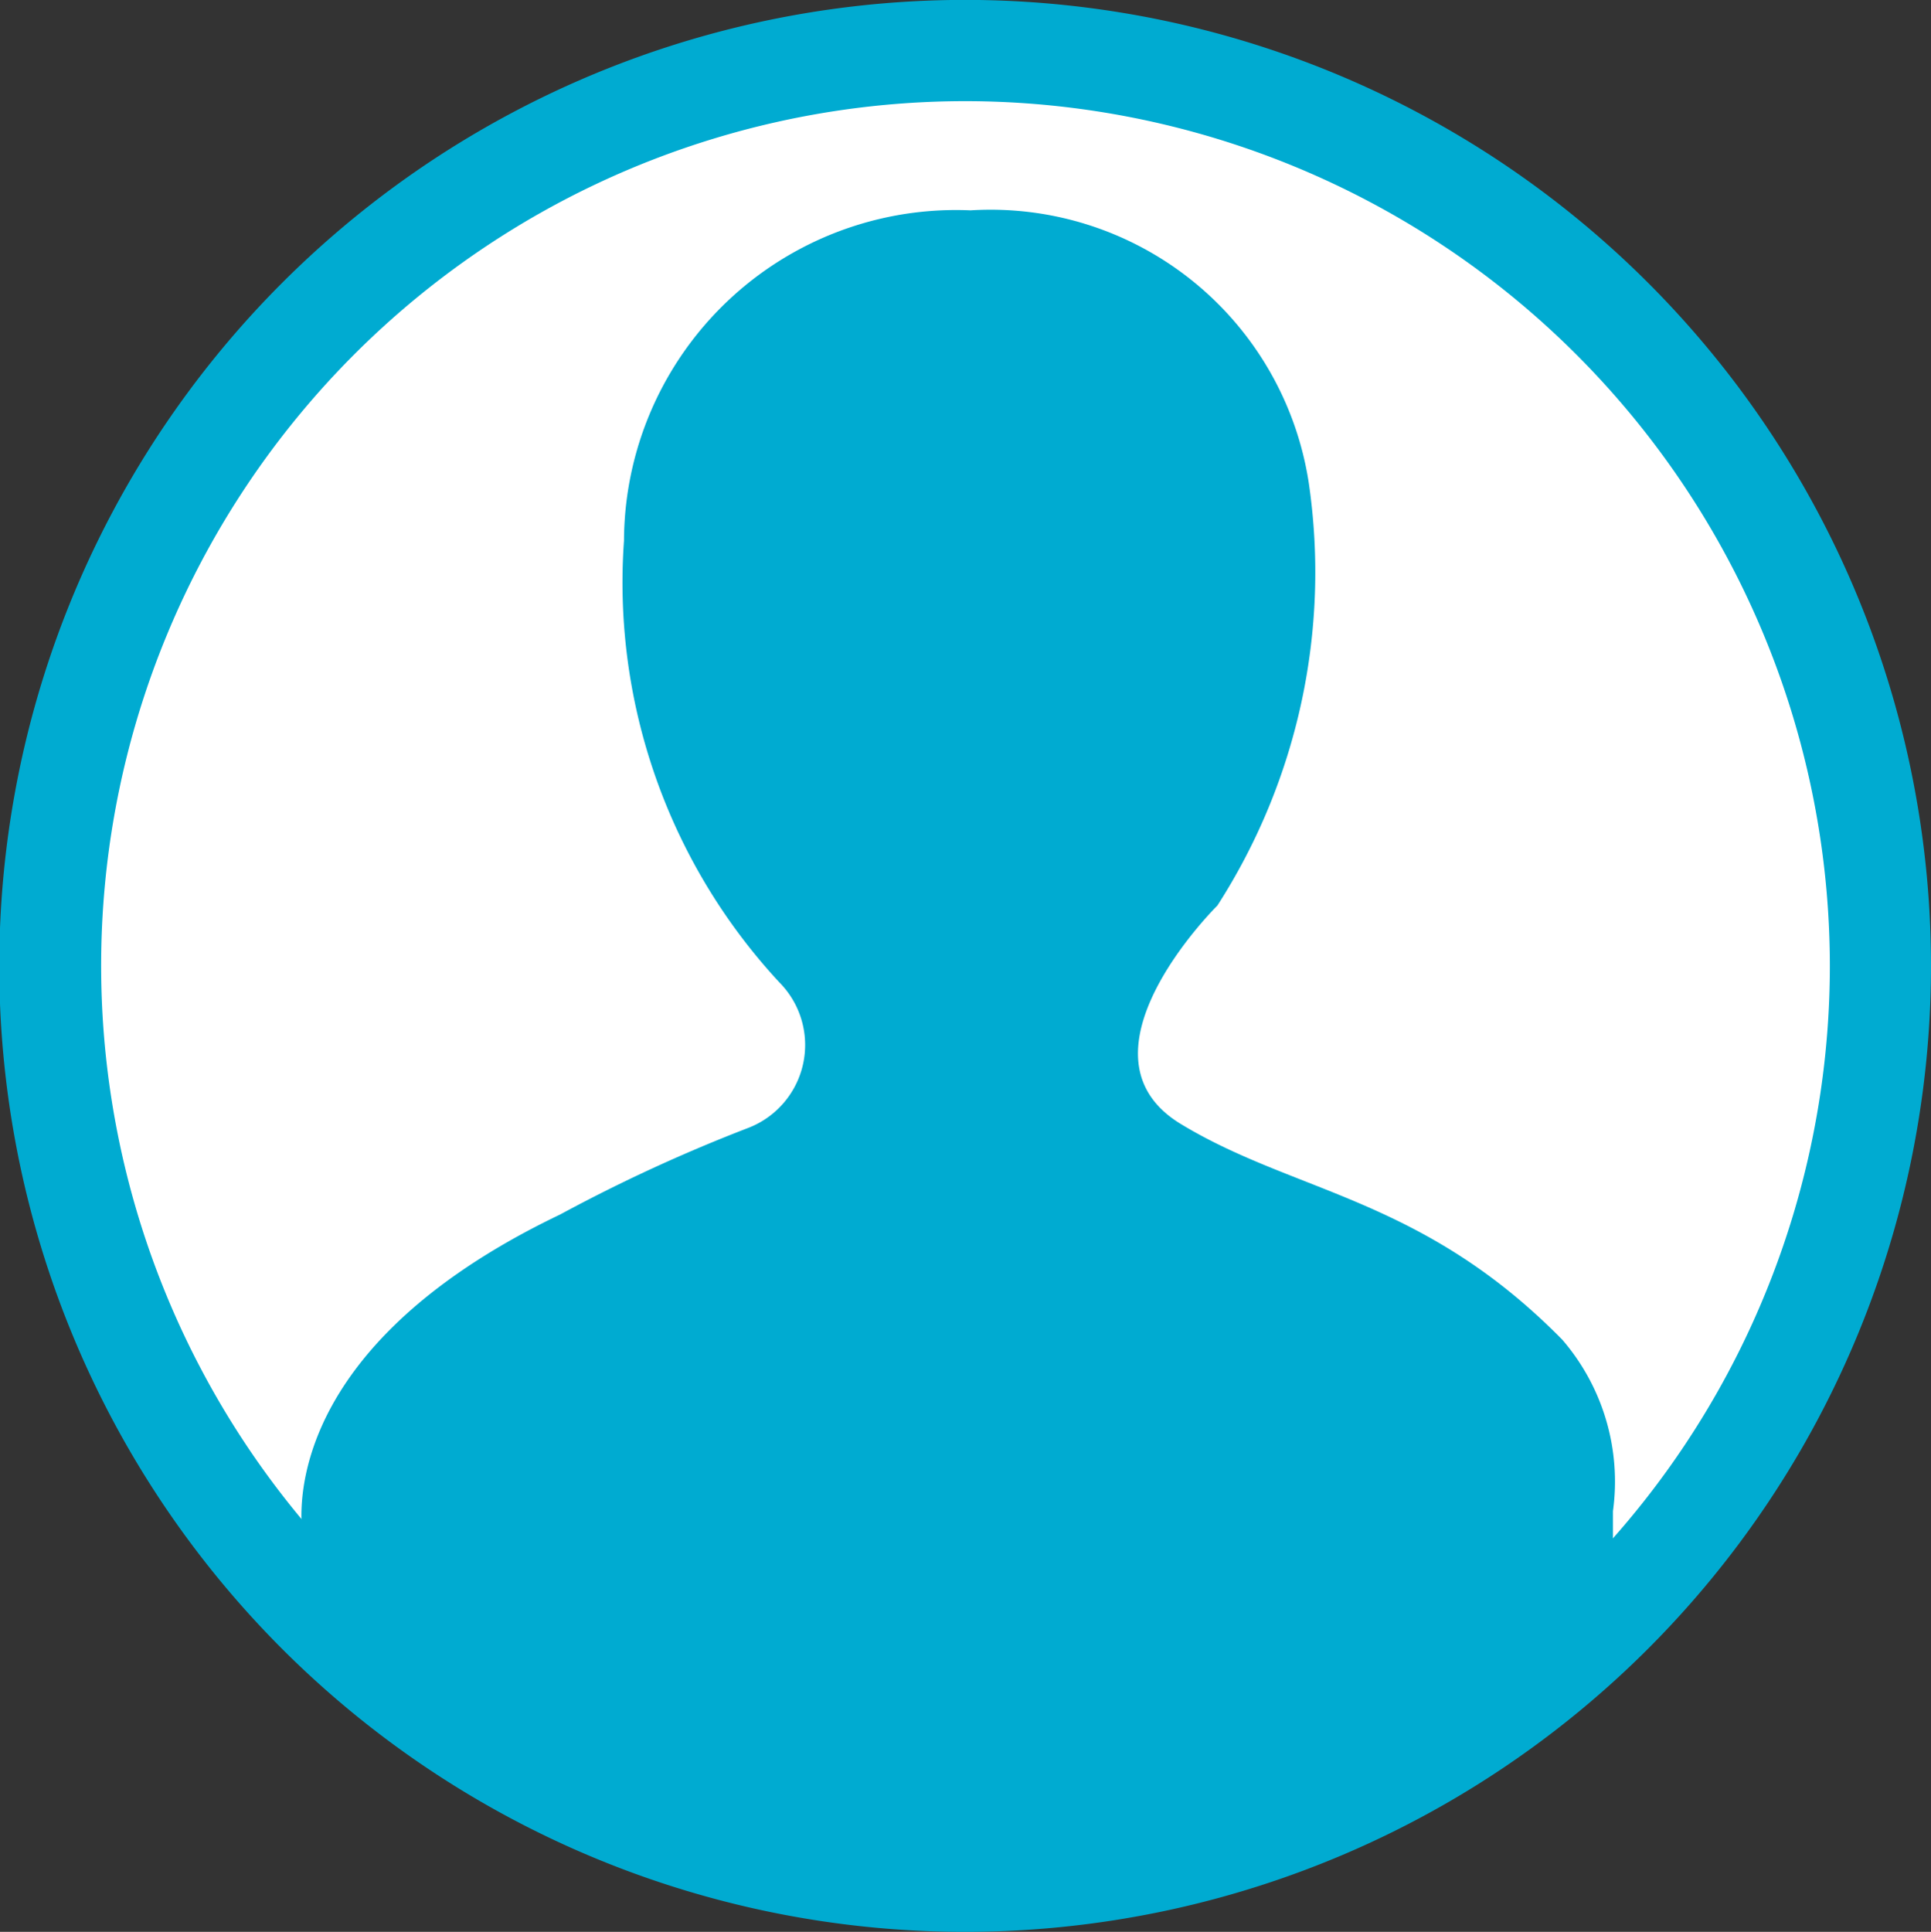 <svg id="Component_27_1" data-name="Component 27 – 1" xmlns="http://www.w3.org/2000/svg" width="21.118" height="21.125" viewBox="0 0 21.118 21.125">
  <rect x="0" y="0" width="21.118" height="21.125" fill="#333333" stroke="none"/>
  <g id="Group_947" data-name="Group 947">
    <g id="Group_945" data-name="Group 945">
      <circle id="Ellipse_380" data-name="Ellipse 380" cx="10.006" cy="10.006" r="10.006" transform="translate(0.553 0.56)" fill="#fff"/>
      <path id="Path_1054" data-name="Path 1054" d="M42.559,48.725A10.563,10.563,0,1,1,53.118,38.159,10.567,10.567,0,0,1,42.559,48.725Zm0-20.019a9.453,9.453,0,1,0,9.453,9.453A9.463,9.463,0,0,0,42.559,28.706Z" transform="translate(-32 -27.6)" fill="#00abd1"/>
    </g>
    <g id="Group_946" data-name="Group 946" transform="translate(3.296 2.301)">
      <path id="Path_1055" data-name="Path 1055" d="M76.725,73.333s-.457-1.991,2.809-3.554a17.661,17.661,0,0,1,2.05-.944.972.972,0,0,0,.347-1.593,6.427,6.427,0,0,1-1.7-4.83,3.631,3.631,0,0,1,3.79-3.613,3.52,3.52,0,0,1,3.7,2.986,6.739,6.739,0,0,1-1,4.616s-1.652,1.63-.4,2.389,2.64.8,4.173,2.36a2.375,2.375,0,0,1,.553,1.873v.936s-2.02,3.119-6.938,2.972c-3.915-.118-5.855-1-6.9-2.529A2.066,2.066,0,0,1,76.725,73.333Z" transform="translate(-76.703 -58.8)" fill="#00abd1"/>
    </g>
  </g>
</svg>
